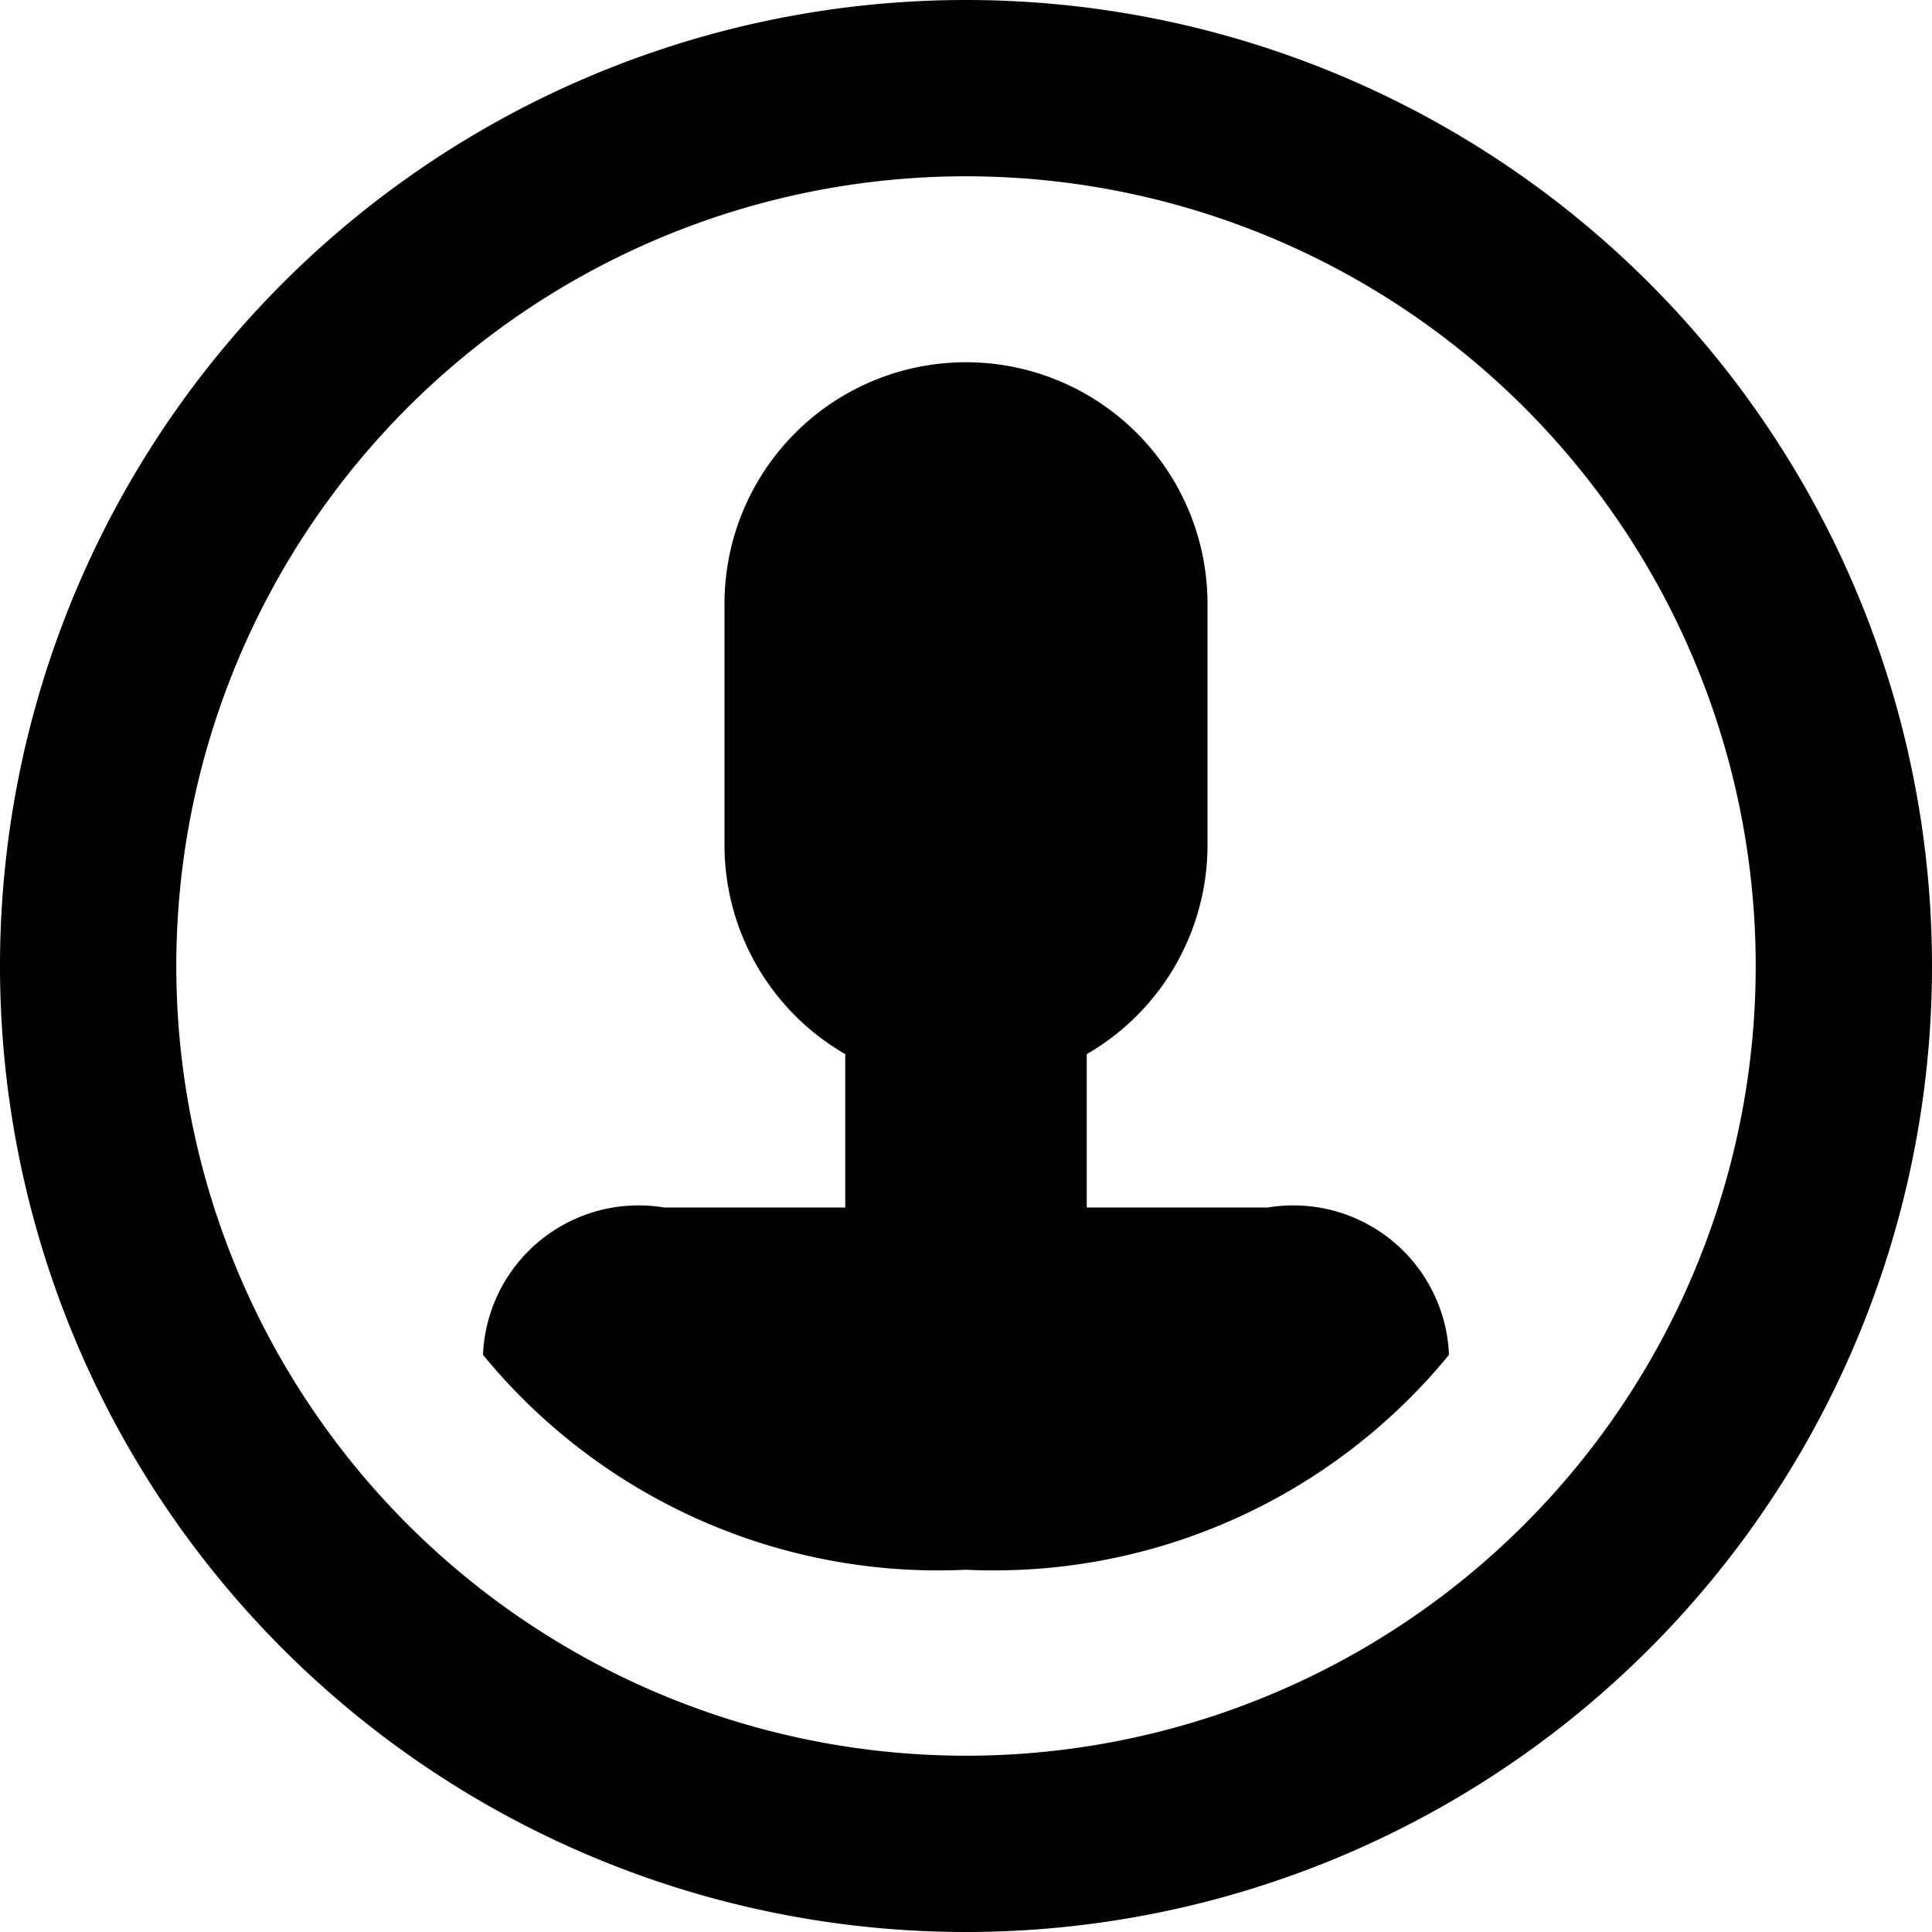 <svg xmlns="http://www.w3.org/2000/svg" viewBox="0 0 16 16"><g><path d="M7,8.73A2,2,0,0,1,6,7V5a2,2,0,0,1,4,0V7A2,2,0,0,1,9,8.73V10h1.5A1.29,1.29,0,0,1,12,11.22,4.87,4.87,0,0,1,8,13a4.87,4.87,0,0,1-4-1.78A1.29,1.29,0,0,1,5.5,10H7m1,4.54A6.54,6.54,0,1,0,1.46,8,6.54,6.54,0,0,0,8,14.54M8,16a8,8,0,1,1,8-8,8,8,0,0,1-8,8"/></g></svg>